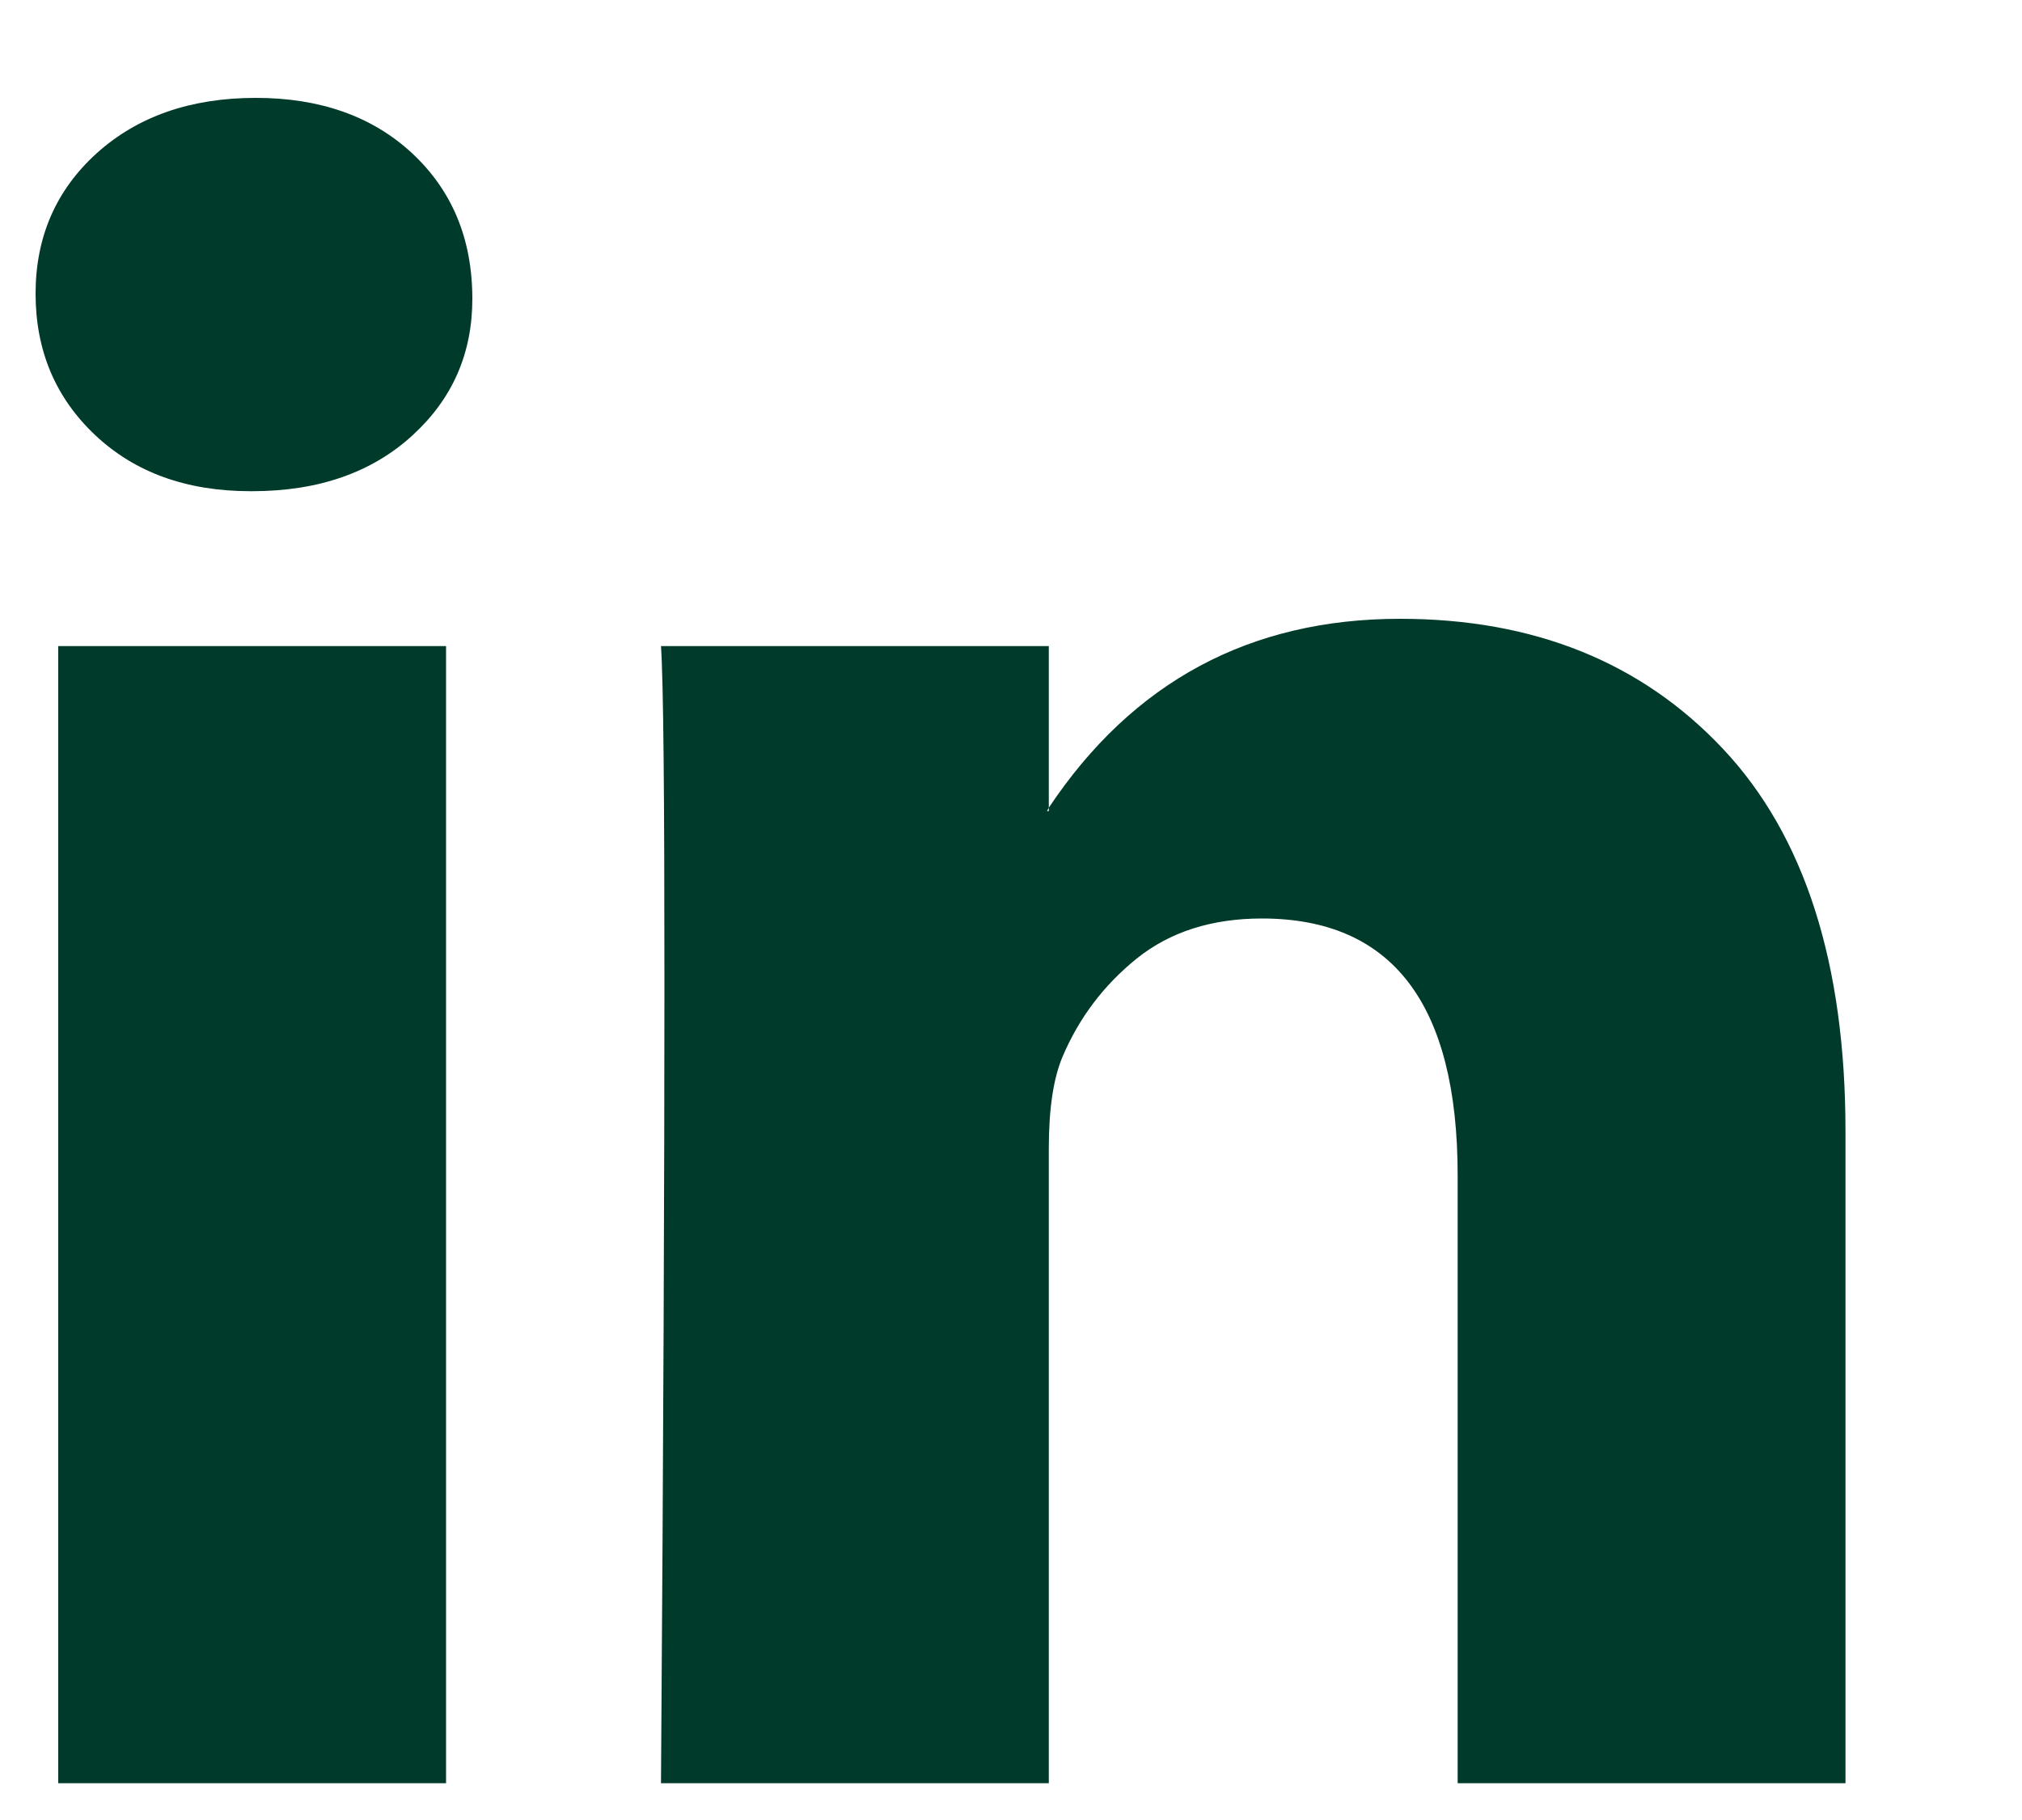 <svg width="10" height="9" viewBox="0 0 10 9" fill="none" xmlns="http://www.w3.org/2000/svg">
<path d="M0.176 1.452C0.176 1.172 0.277 0.94 0.478 0.758C0.68 0.576 0.942 0.484 1.265 0.484C1.581 0.484 1.838 0.574 2.034 0.754C2.235 0.939 2.336 1.18 2.336 1.478C2.336 1.747 2.238 1.971 2.042 2.151C1.841 2.336 1.576 2.429 1.247 2.429H1.239C0.922 2.429 0.666 2.336 0.47 2.151C0.274 1.966 0.176 1.733 0.176 1.452ZM0.288 8.818V3.195H2.206V8.818H0.288ZM3.269 8.818H5.187V5.678C5.187 5.482 5.21 5.33 5.256 5.223C5.337 5.033 5.459 4.871 5.623 4.739C5.787 4.608 5.993 4.542 6.241 4.542C6.886 4.542 7.209 4.965 7.209 5.813V8.818H9.127V5.594C9.127 4.763 8.925 4.133 8.522 3.704C8.119 3.275 7.586 3.06 6.924 3.06C6.181 3.06 5.602 3.372 5.187 3.994V4.011H5.178L5.187 3.994V3.195H3.269C3.281 3.374 3.286 3.933 3.286 4.87C3.286 5.807 3.281 7.123 3.269 8.818Z" fill="#003A2B"/>
</svg>
